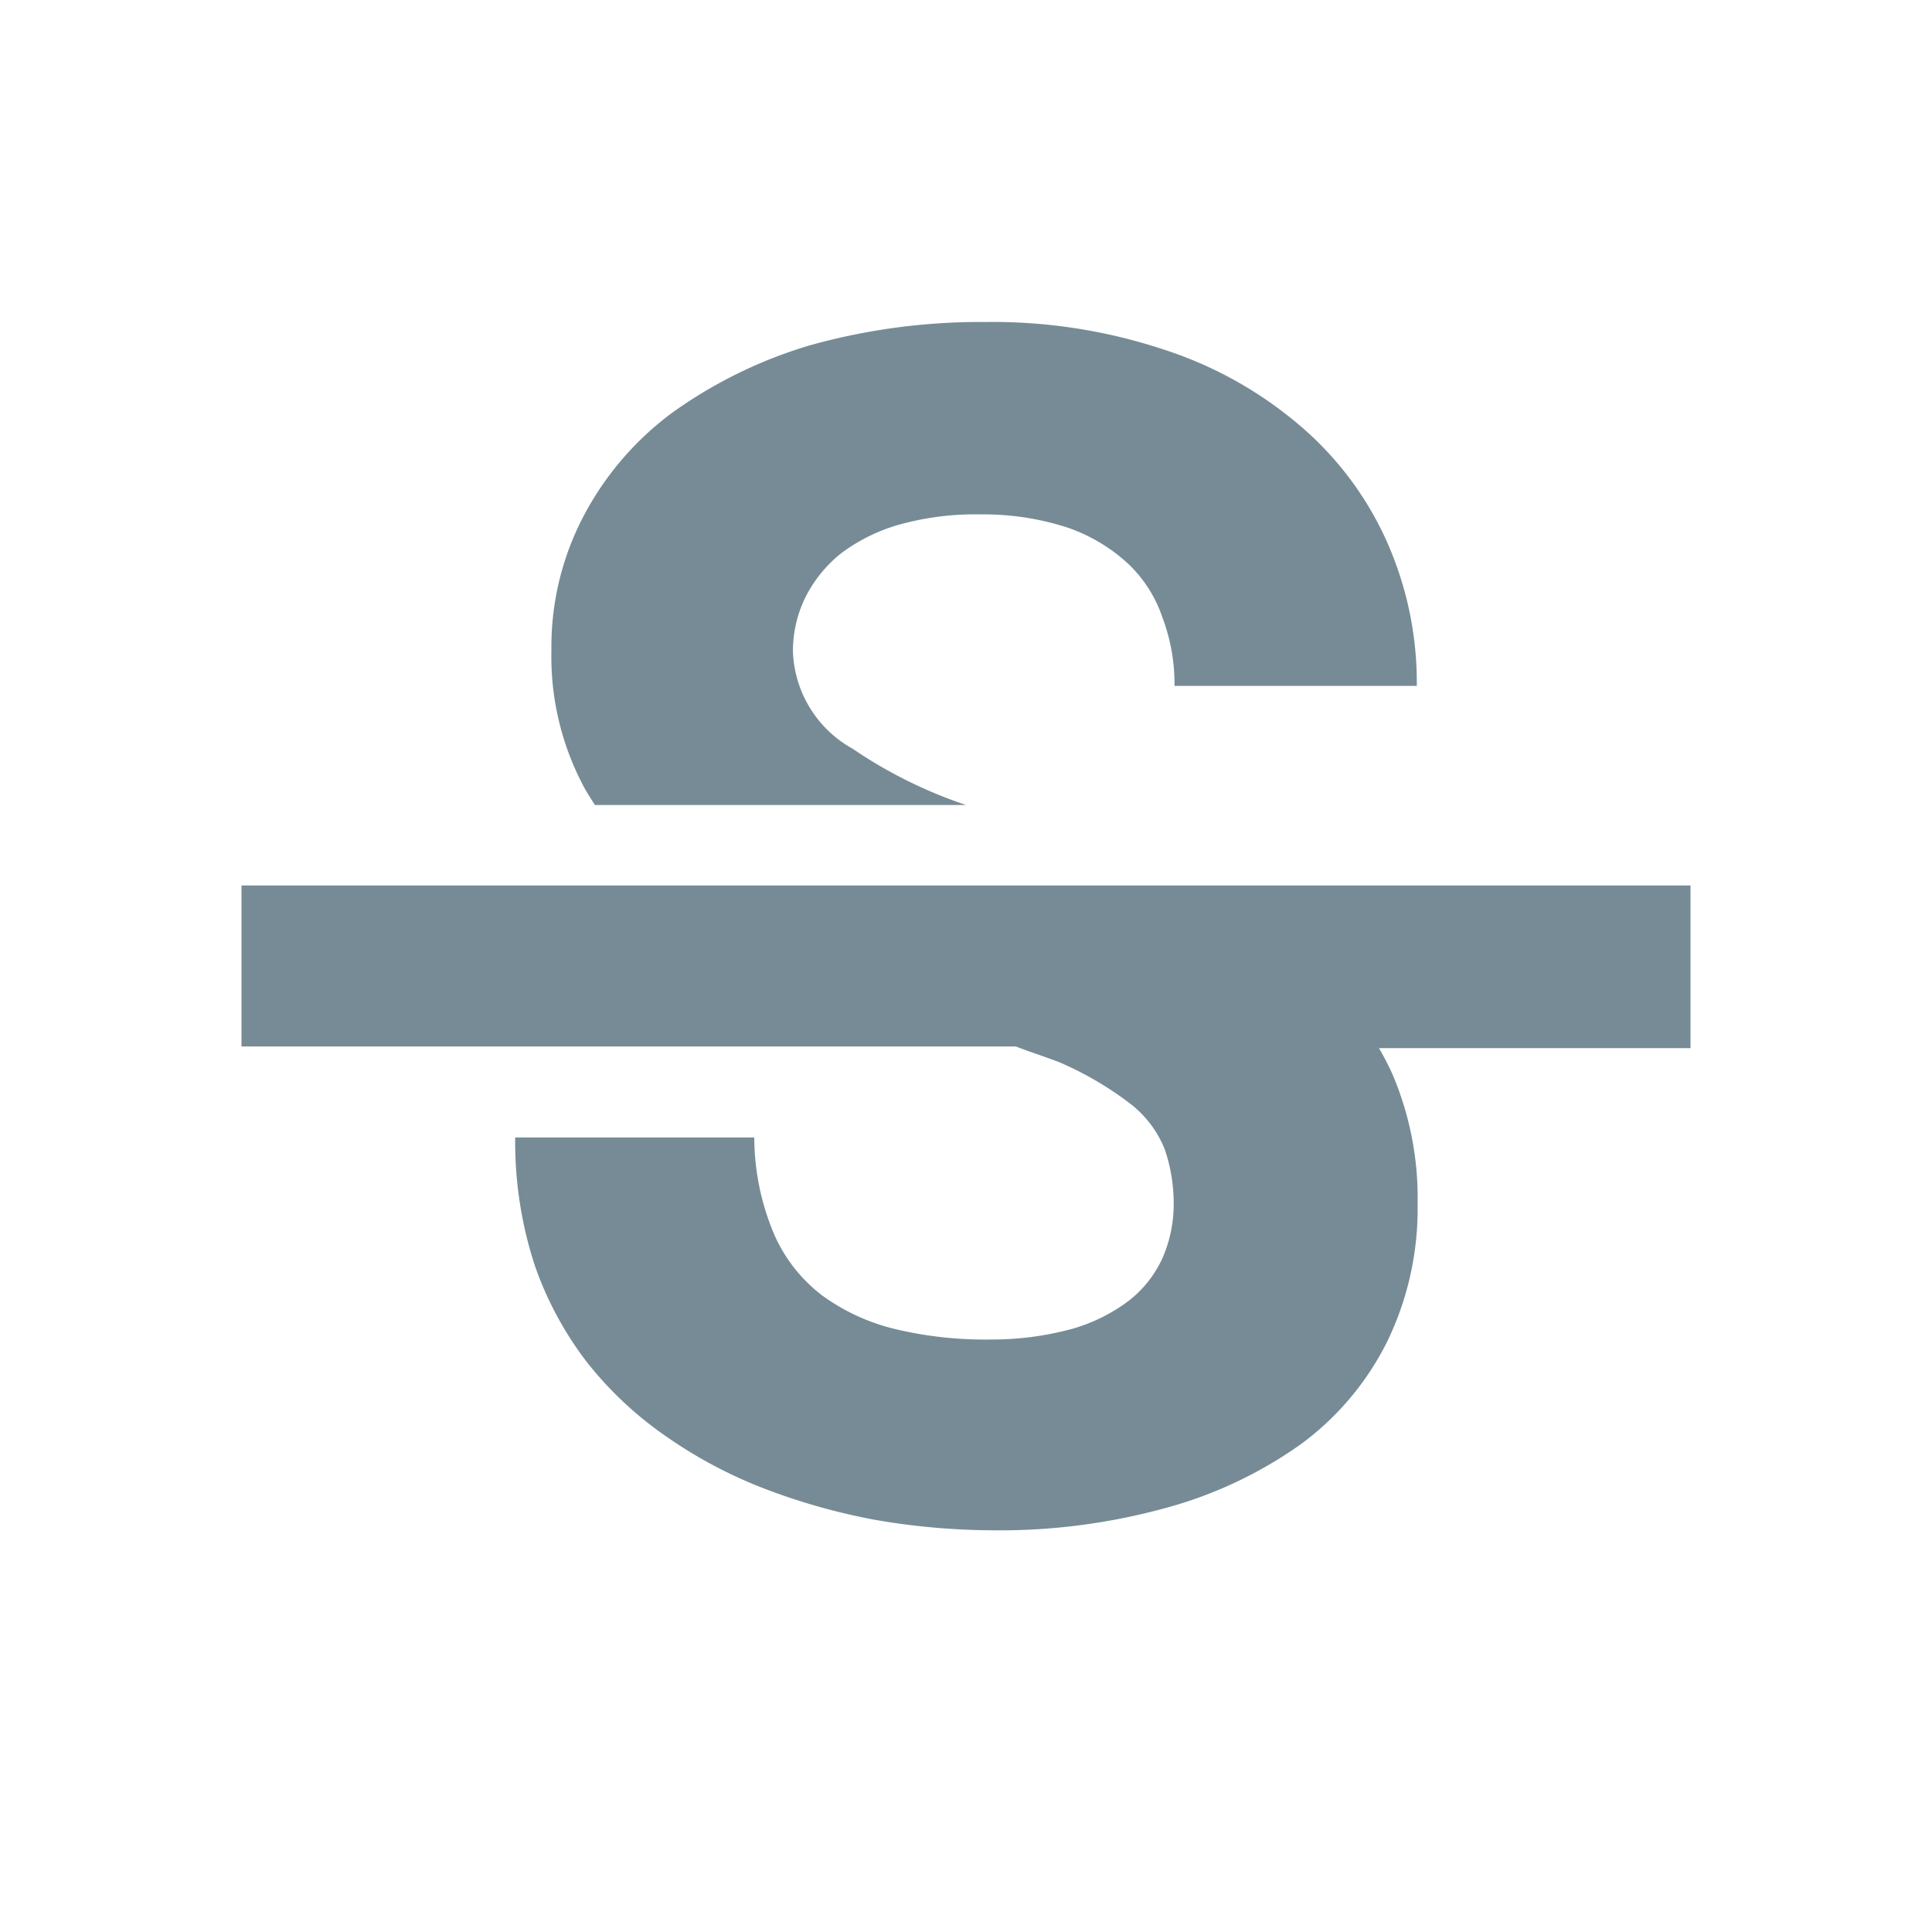 <svg xmlns="http://www.w3.org/2000/svg" xmlns:xlink="http://www.w3.org/1999/xlink" viewBox="1561 173 24 24"><defs><style>.a{fill:#768b95;}.b{clip-path:url(#a);}</style><clipPath id="a"><path class="a" d="M0,0H24V24H0Z"/></clipPath></defs><g class="b" transform="translate(1561 173)"><path class="a" d="M7.24,8.75a3.434,3.434,0,0,1-.39-1.67,3.491,3.491,0,0,1,.4-1.67A3.788,3.788,0,0,1,8.36,4.12a5.73,5.73,0,0,1,1.7-.83A7.875,7.875,0,0,1,12.24,3a6.742,6.742,0,0,1,2.21.34,4.94,4.94,0,0,1,1.69.94,4.075,4.075,0,0,1,1.08,1.43,4.314,4.314,0,0,1,.38,1.81H14.59a2.336,2.336,0,0,0-.15-.85A1.635,1.635,0,0,0,14,5.99a2.126,2.126,0,0,0-.75-.44,3.376,3.376,0,0,0-1.06-.16,3.534,3.534,0,0,0-1.03.13,2.207,2.207,0,0,0-.72.36,1.648,1.648,0,0,0-.44.55,1.517,1.517,0,0,0-.15.66,1.439,1.439,0,0,0,.74,1.21A5.761,5.761,0,0,0,12,9H7.39C7.34,8.92,7.28,8.83,7.24,8.75ZM21,12V10H3v2h9.62c.18.07.4.14.55.2a4.161,4.161,0,0,1,.87.51,1.35,1.35,0,0,1,.43.57,2.08,2.08,0,0,1,.11.69,1.663,1.663,0,0,1-.14.66,1.413,1.413,0,0,1-.42.53,2.141,2.141,0,0,1-.71.35,3.81,3.81,0,0,1-1.01.13,4.792,4.792,0,0,1-1.18-.13,2.545,2.545,0,0,1-.91-.42,1.919,1.919,0,0,1-.59-.75,3.094,3.094,0,0,1-.25-1.21H6.4a4.942,4.942,0,0,0,.24,1.58,4.268,4.268,0,0,0,.65,1.21,4.517,4.517,0,0,0,.98.92,5.69,5.69,0,0,0,1.22.65,7.818,7.818,0,0,0,1.38.39,8.761,8.761,0,0,0,1.44.13,7.783,7.783,0,0,0,2.18-.28,5.277,5.277,0,0,0,1.67-.79,3.536,3.536,0,0,0,1.07-1.27,3.774,3.774,0,0,0,.38-1.71,3.92,3.92,0,0,0-.31-1.61,3.413,3.413,0,0,0-.17-.33H21Z" transform="translate(0 1)"/></g></svg>